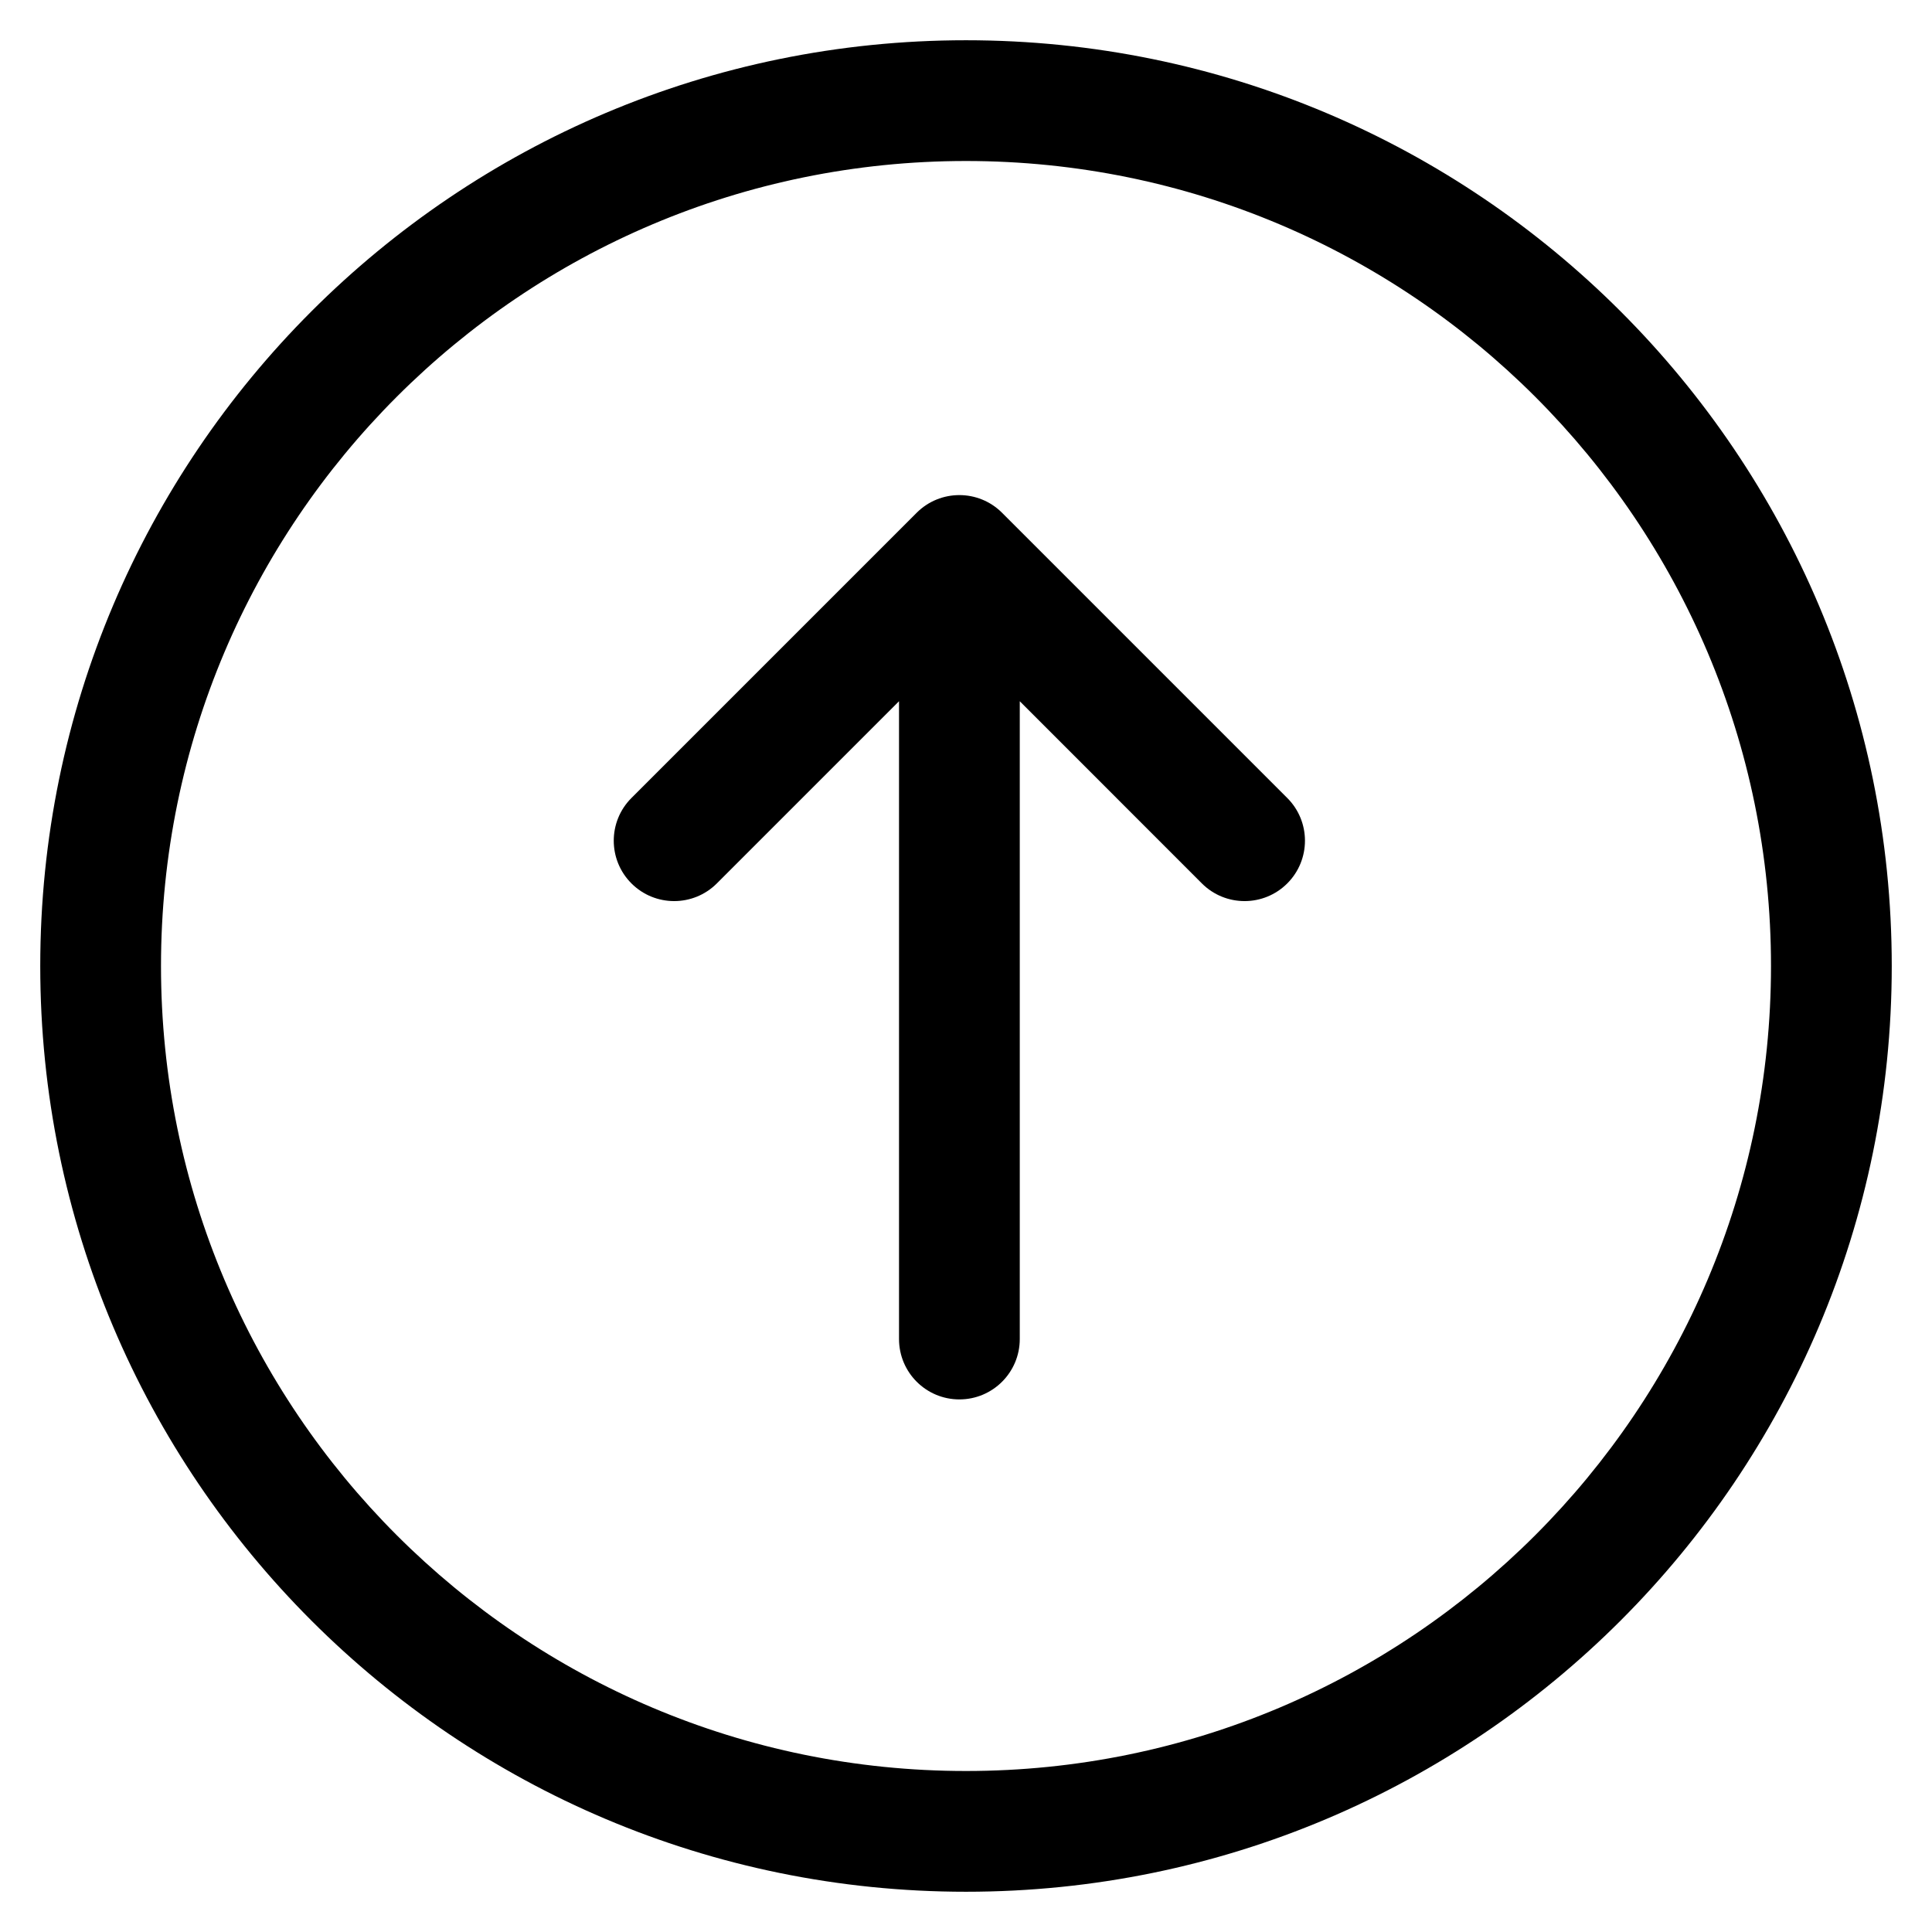 <svg width="24" height="24" viewBox="0 0 24 24" fill="none" xmlns="http://www.w3.org/2000/svg">
<path d="M12.448 6.37C12.155 6.077 11.68 6.077 11.387 6.37L7.844 9.913C7.551 10.206 7.551 10.681 7.844 10.974C8.137 11.267 8.612 11.267 8.905 10.974L11.168 8.711L11.168 16.634C11.168 17.048 11.503 17.384 11.918 17.384C12.332 17.384 12.668 17.048 12.668 16.634L12.668 8.711L14.93 10.974C15.223 11.267 15.698 11.267 15.991 10.974C16.284 10.681 16.284 10.206 15.991 9.913L12.448 6.37Z" fill="black"/>
<path fill-rule="evenodd" clip-rule="evenodd" d="M23.5 12C23.5 18.351 18.351 23.5 12 23.5C5.649 23.5 0.5 18.351 0.5 12C0.5 5.648 5.649 0.5 12 0.5C18.351 0.5 23.5 5.648 23.5 12ZM22 12C22 17.523 17.523 22 12 22C6.477 22 2 17.523 2 12C2 6.477 6.477 2 12 2C17.523 2 22 6.477 22 12Z" fill="black"/>
</svg>
